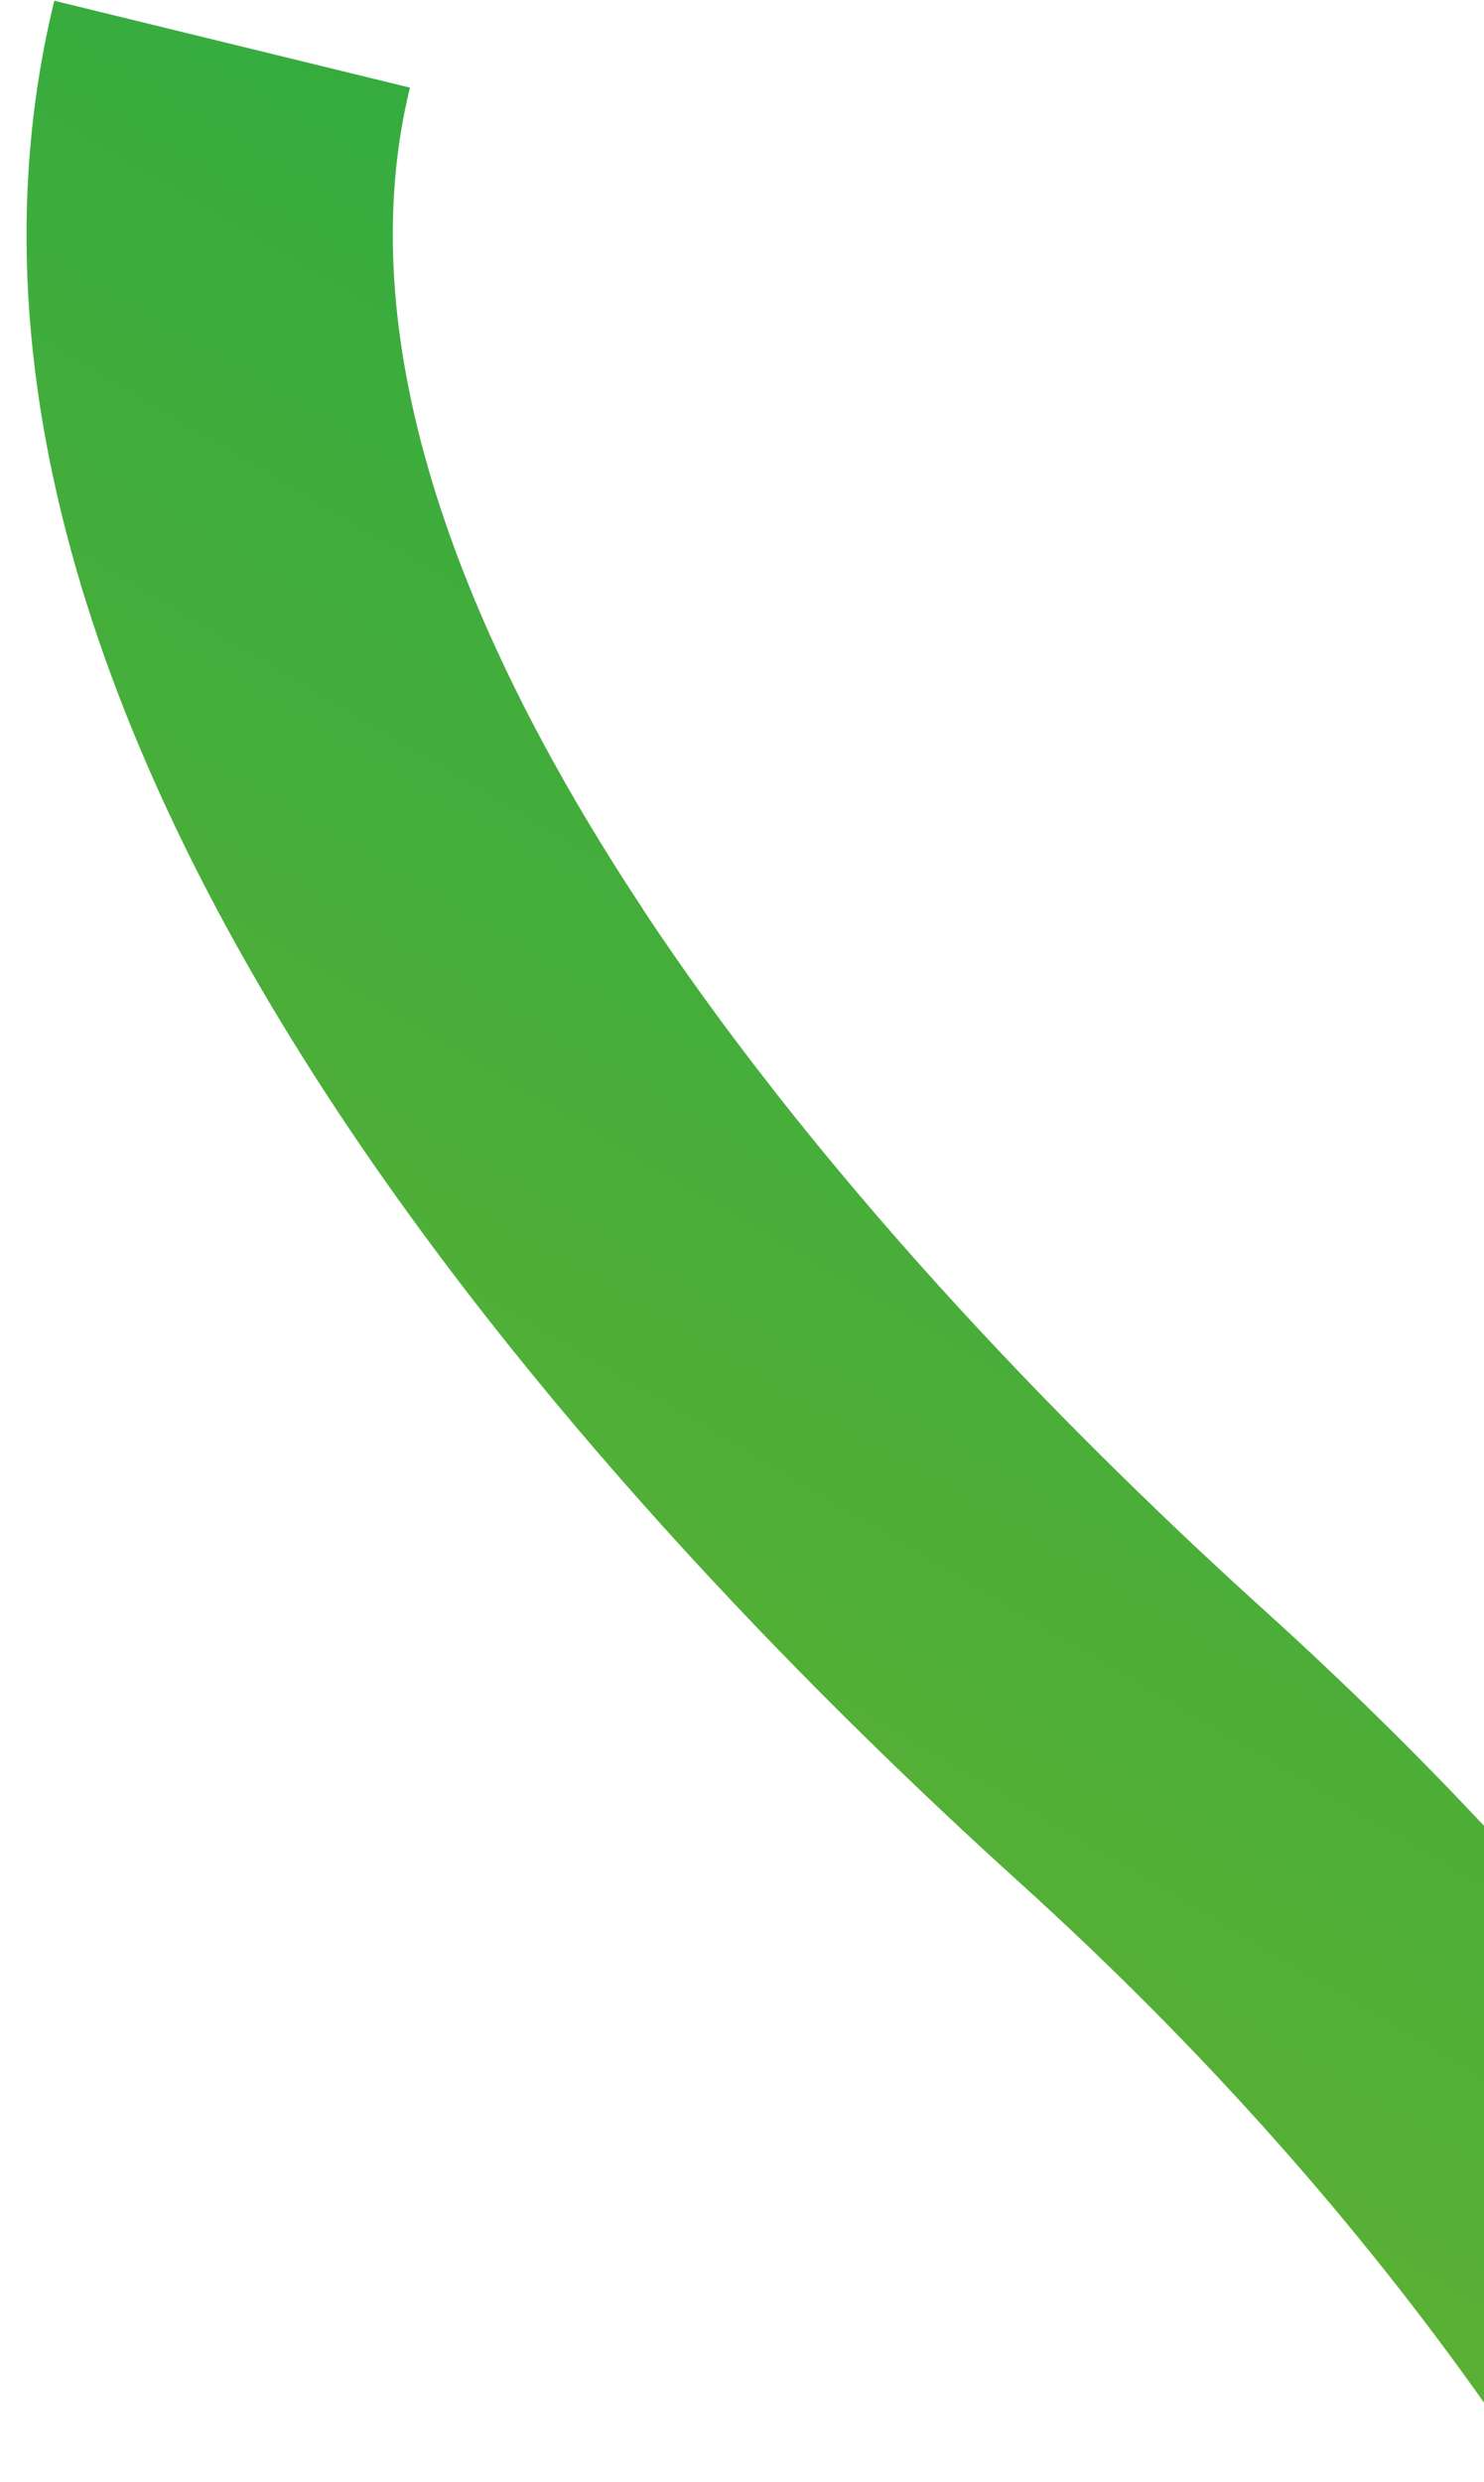 <svg width="433" height="724" viewBox="0 0 433 724" fill="none" xmlns="http://www.w3.org/2000/svg">
<path fill-rule="evenodd" clip-rule="evenodd" d="M369.499 470.255C316.831 422.647 242.716 348.547 187.65 265.331L187.599 265.183C131.291 180.103 102.254 96.627 119.609 25.562L15.846 0.216C-12.4 115.842 37.495 231.898 98.521 324.189C160.798 418.275 242.429 499.316 297.815 549.408C352.379 598.811 396.869 649.763 433 700.802V532.559C413.304 511.572 392.169 490.775 369.499 470.255Z" fill="url(#paint0_linear_378_30128)"/>
<defs>
<linearGradient id="paint0_linear_378_30128" x1="-514.149" y1="2383.72" x2="999.598" y2="-176.98" gradientUnits="userSpaceOnUse">
<stop stop-color="#FFC200"/>
<stop offset="1" stop-color="#00A650"/>
</linearGradient>
</defs>
</svg>
